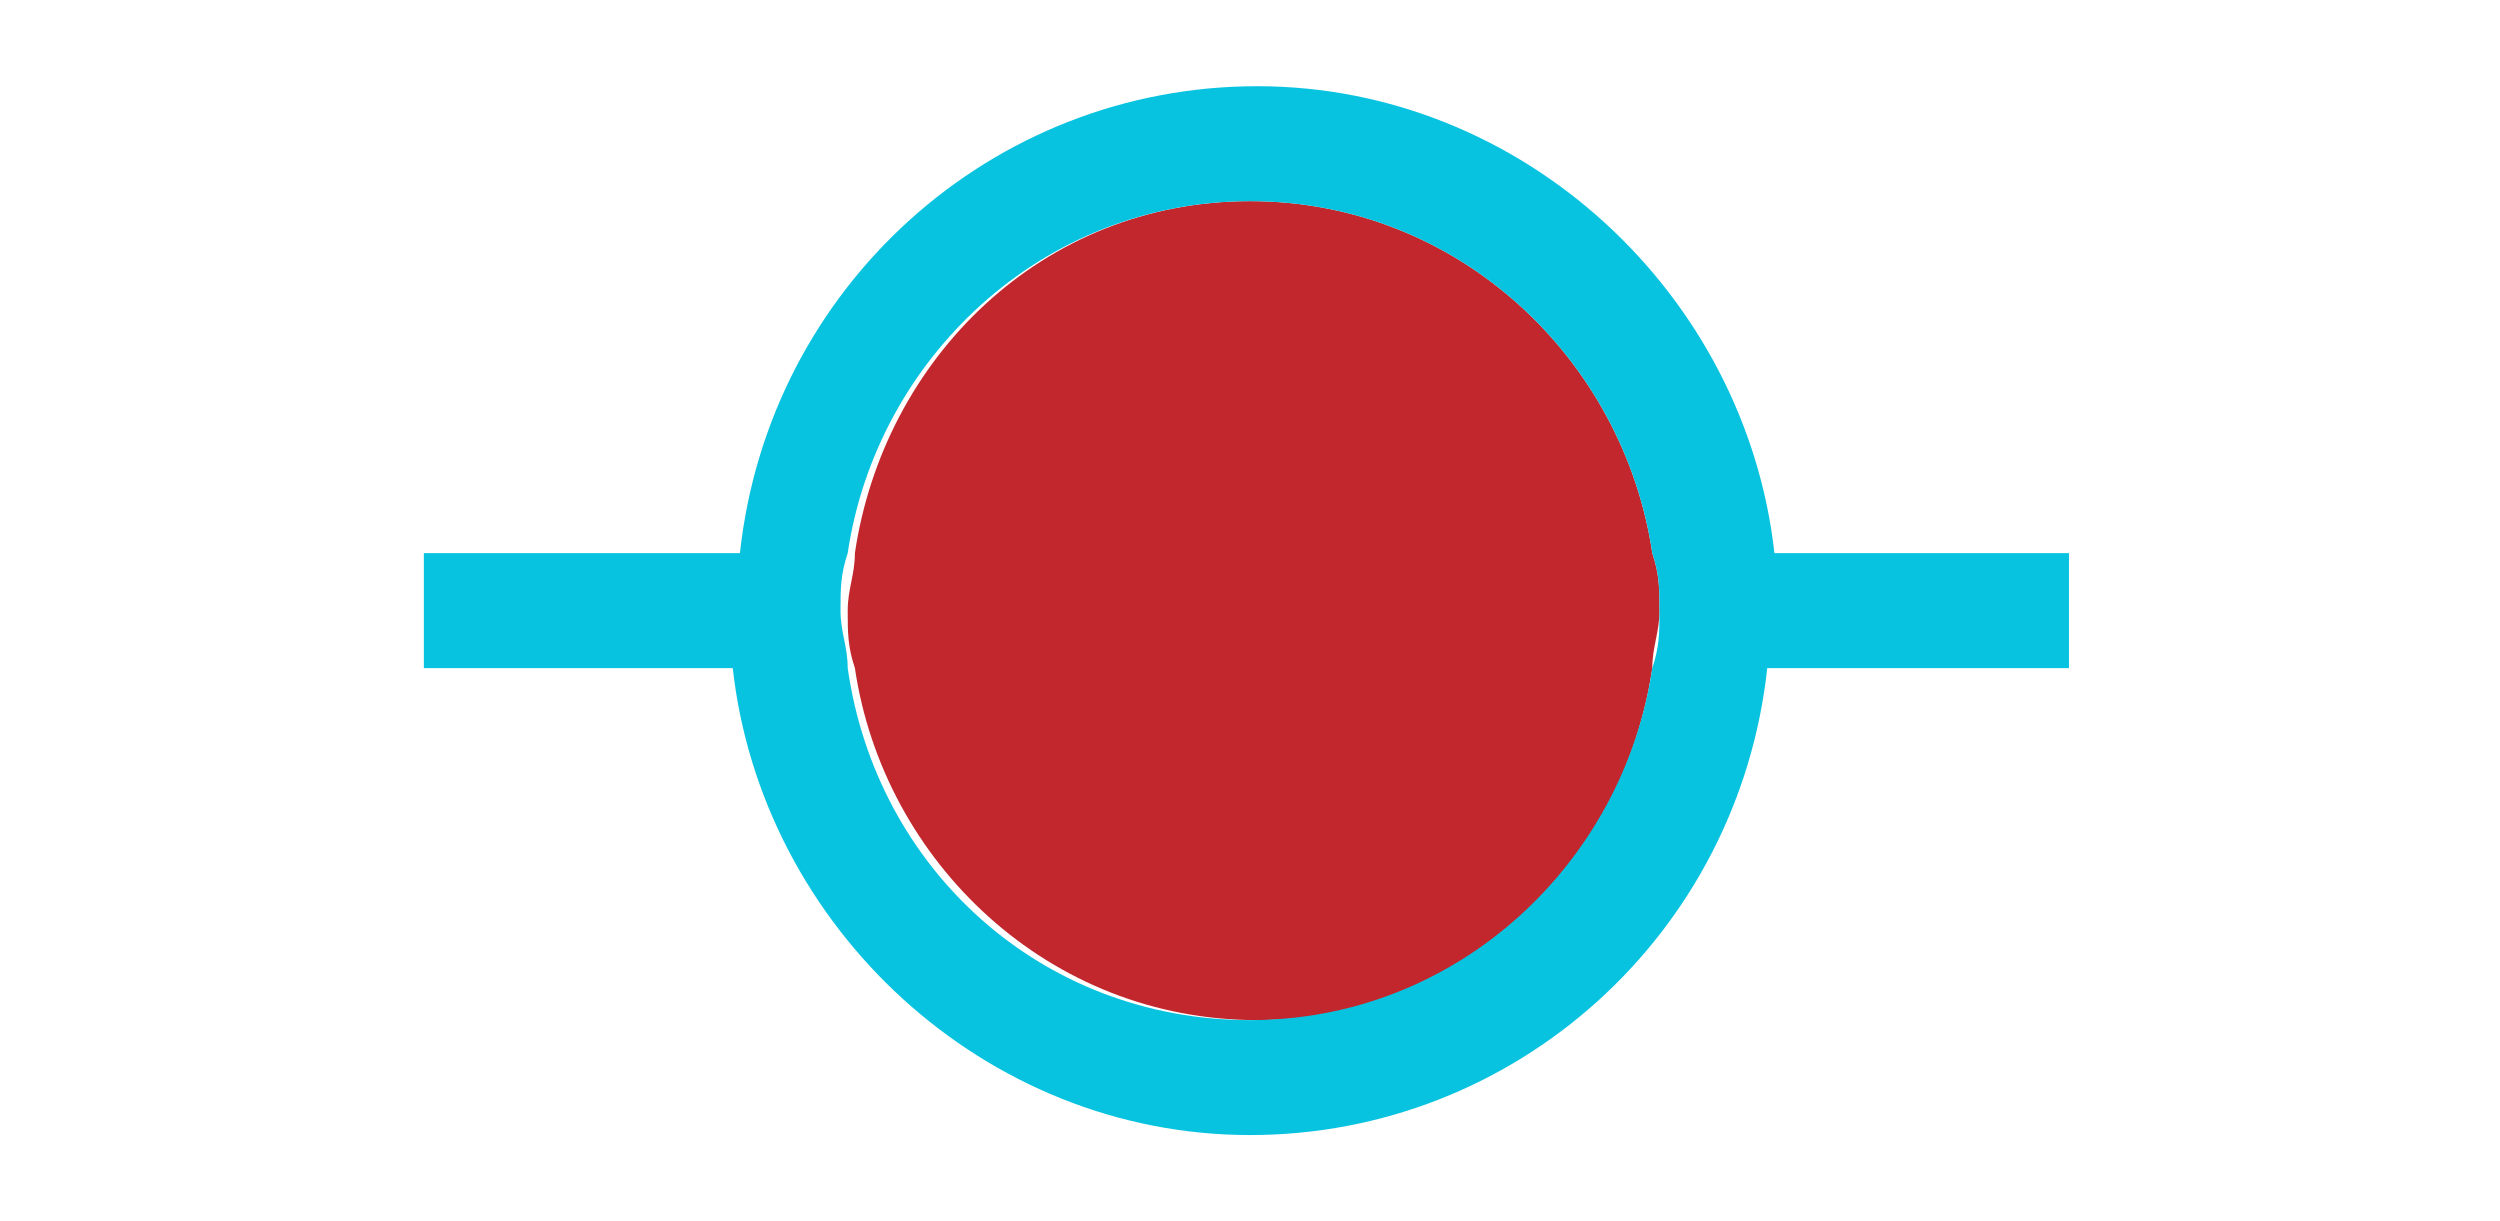 <?xml version="1.0" encoding="utf-8"?>
<!-- Generator: Adobe Illustrator 26.3.1, SVG Export Plug-In . SVG Version: 6.00 Build 0)  -->
<svg version="1.1" id="Layer_1" xmlns="http://www.w3.org/2000/svg" xmlns:xlink="http://www.w3.org/1999/xlink" x="0px" y="0px"
	 viewBox="0 0 34.8 17" style="enable-background:new 0 0 34.8 17;" xml:space="preserve">
<style type="text/css">
	.st0{fill:#C1272D;}
	.st1{fill:#07C3E0;}
</style>
<g>
	<path class="st0" d="M23,7.7c-0.4-2.7-2.7-4.9-5.6-4.9S12.3,5,11.9,7.7c0,0.3-0.1,0.5-0.1,0.8c0,0.3,0,0.5,0.1,0.8
		c0.4,2.7,2.7,4.9,5.6,4.9S22.6,12,23,9.3c0-0.3,0.1-0.5,0.1-0.8C23.1,8.2,23.1,8,23,7.7z"/>
	<path class="st1" d="M24.7,7.7c-0.4-3.6-3.5-6.5-7.2-6.5s-6.8,2.8-7.2,6.5H5.9v1.6h4.3c0.4,3.6,3.5,6.5,7.2,6.5s6.8-2.8,7.2-6.5
		h4.2V7.7H24.7z M23.1,8.5c0,0.3,0,0.5-0.1,0.8c-0.4,2.7-2.7,4.9-5.6,4.9s-5.2-2.1-5.6-4.9c0-0.3-0.1-0.5-0.1-0.8
		c0-0.3,0-0.5,0.1-0.8c0.4-2.7,2.7-4.9,5.6-4.9S22.6,5,23,7.7C23.1,8,23.1,8.2,23.1,8.5z"/>
</g>
</svg>
